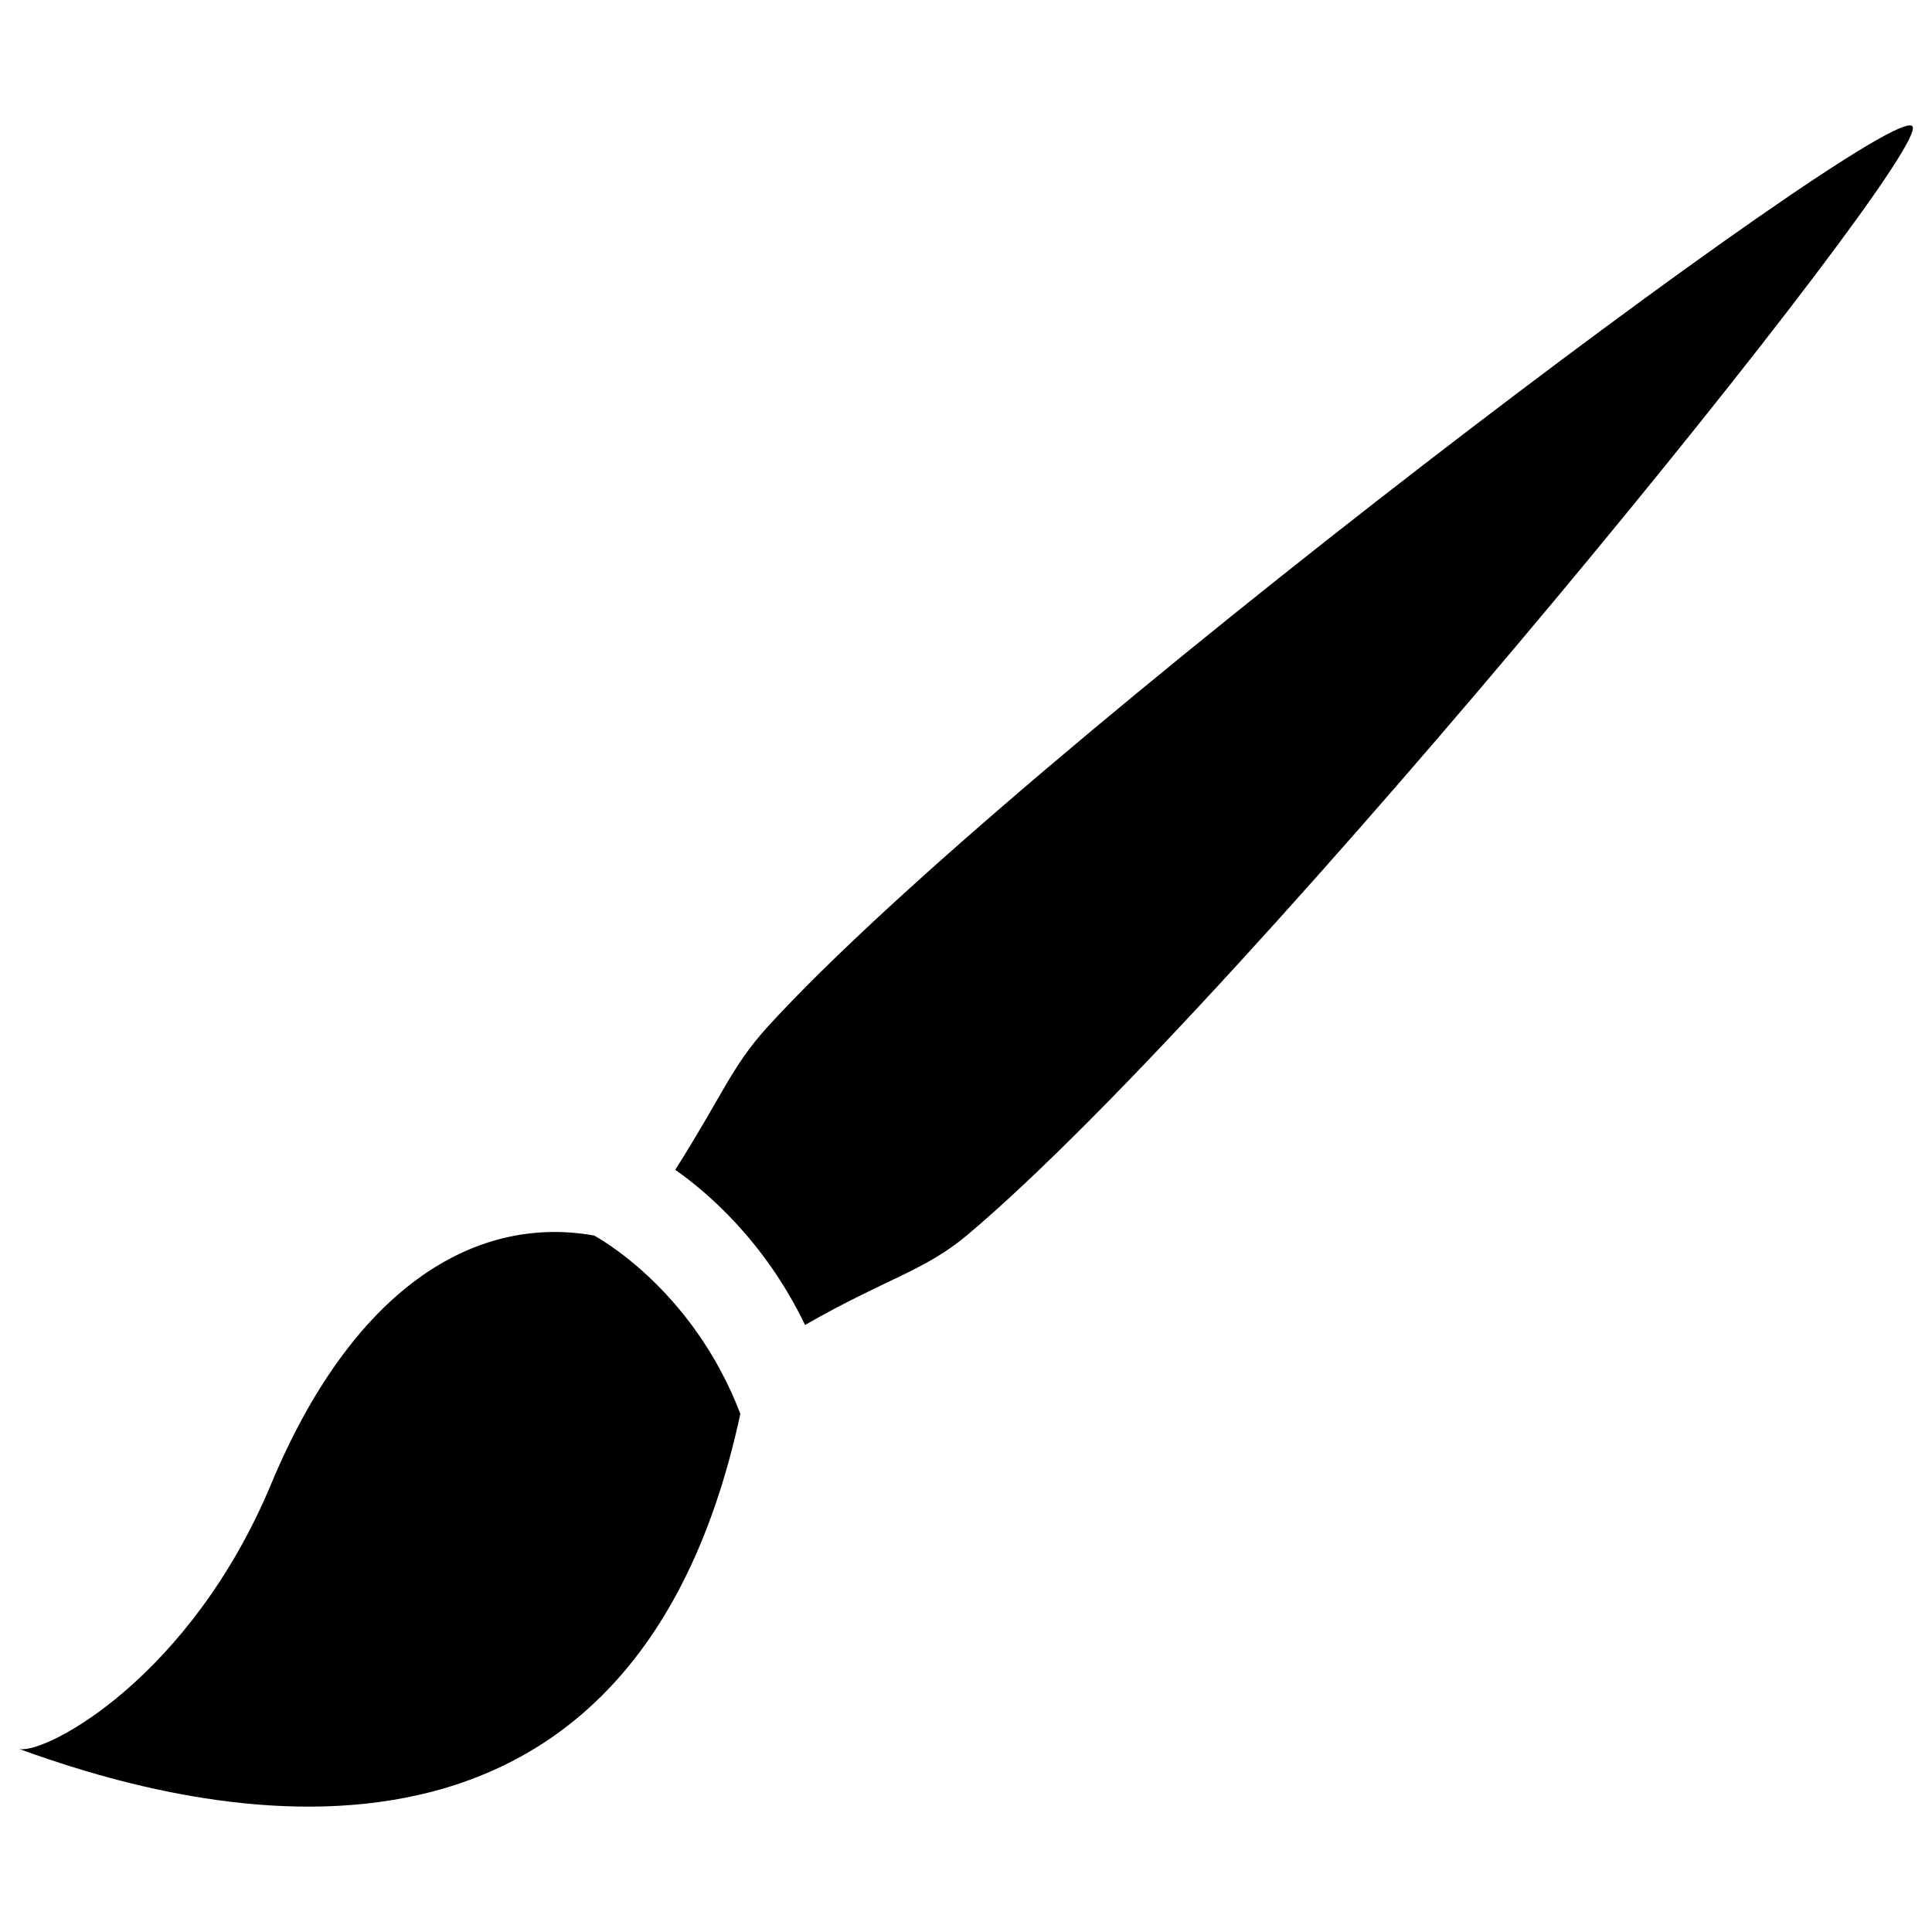 <?xml version="1.0" encoding="utf-8"?>
<!-- Svg Vector Icons : http://www.onlinewebfonts.com/icon -->
<!DOCTYPE svg PUBLIC "-//W3C//DTD SVG 1.1//EN" "http://www.w3.org/Graphics/SVG/1.1/DTD/svg11.dtd">
<svg version="1.1" xmlns="http://www.w3.org/2000/svg" xmlns:xlink="http://www.w3.org/1999/xlink" x="0px" y="0px" viewBox="0 0 1000 1000" enable-background="new 0 0 1000 1000" xml:space="preserve">
<g><path d="M397.2,531.6c-18.6,20.5-23.2,35.3-47.7,73.9c15.8,11,46.1,36.5,67.2,80.3c42-24.1,61.6-27.8,83.9-46.5c145.3-122.4,501.4-561.3,489.2-574C976.8,51.7,525.2,391.2,397.2,531.6z M307.5,639.5c-63.1-11.2-125.5,28.8-167.1,128.5C98.8,867.8,24.4,907.8,10,905.3c77.6,28.1,314.4,99.9,373.2-173.5C358.2,666.2,307.5,639.5,307.5,639.5z"/></g>
</svg>